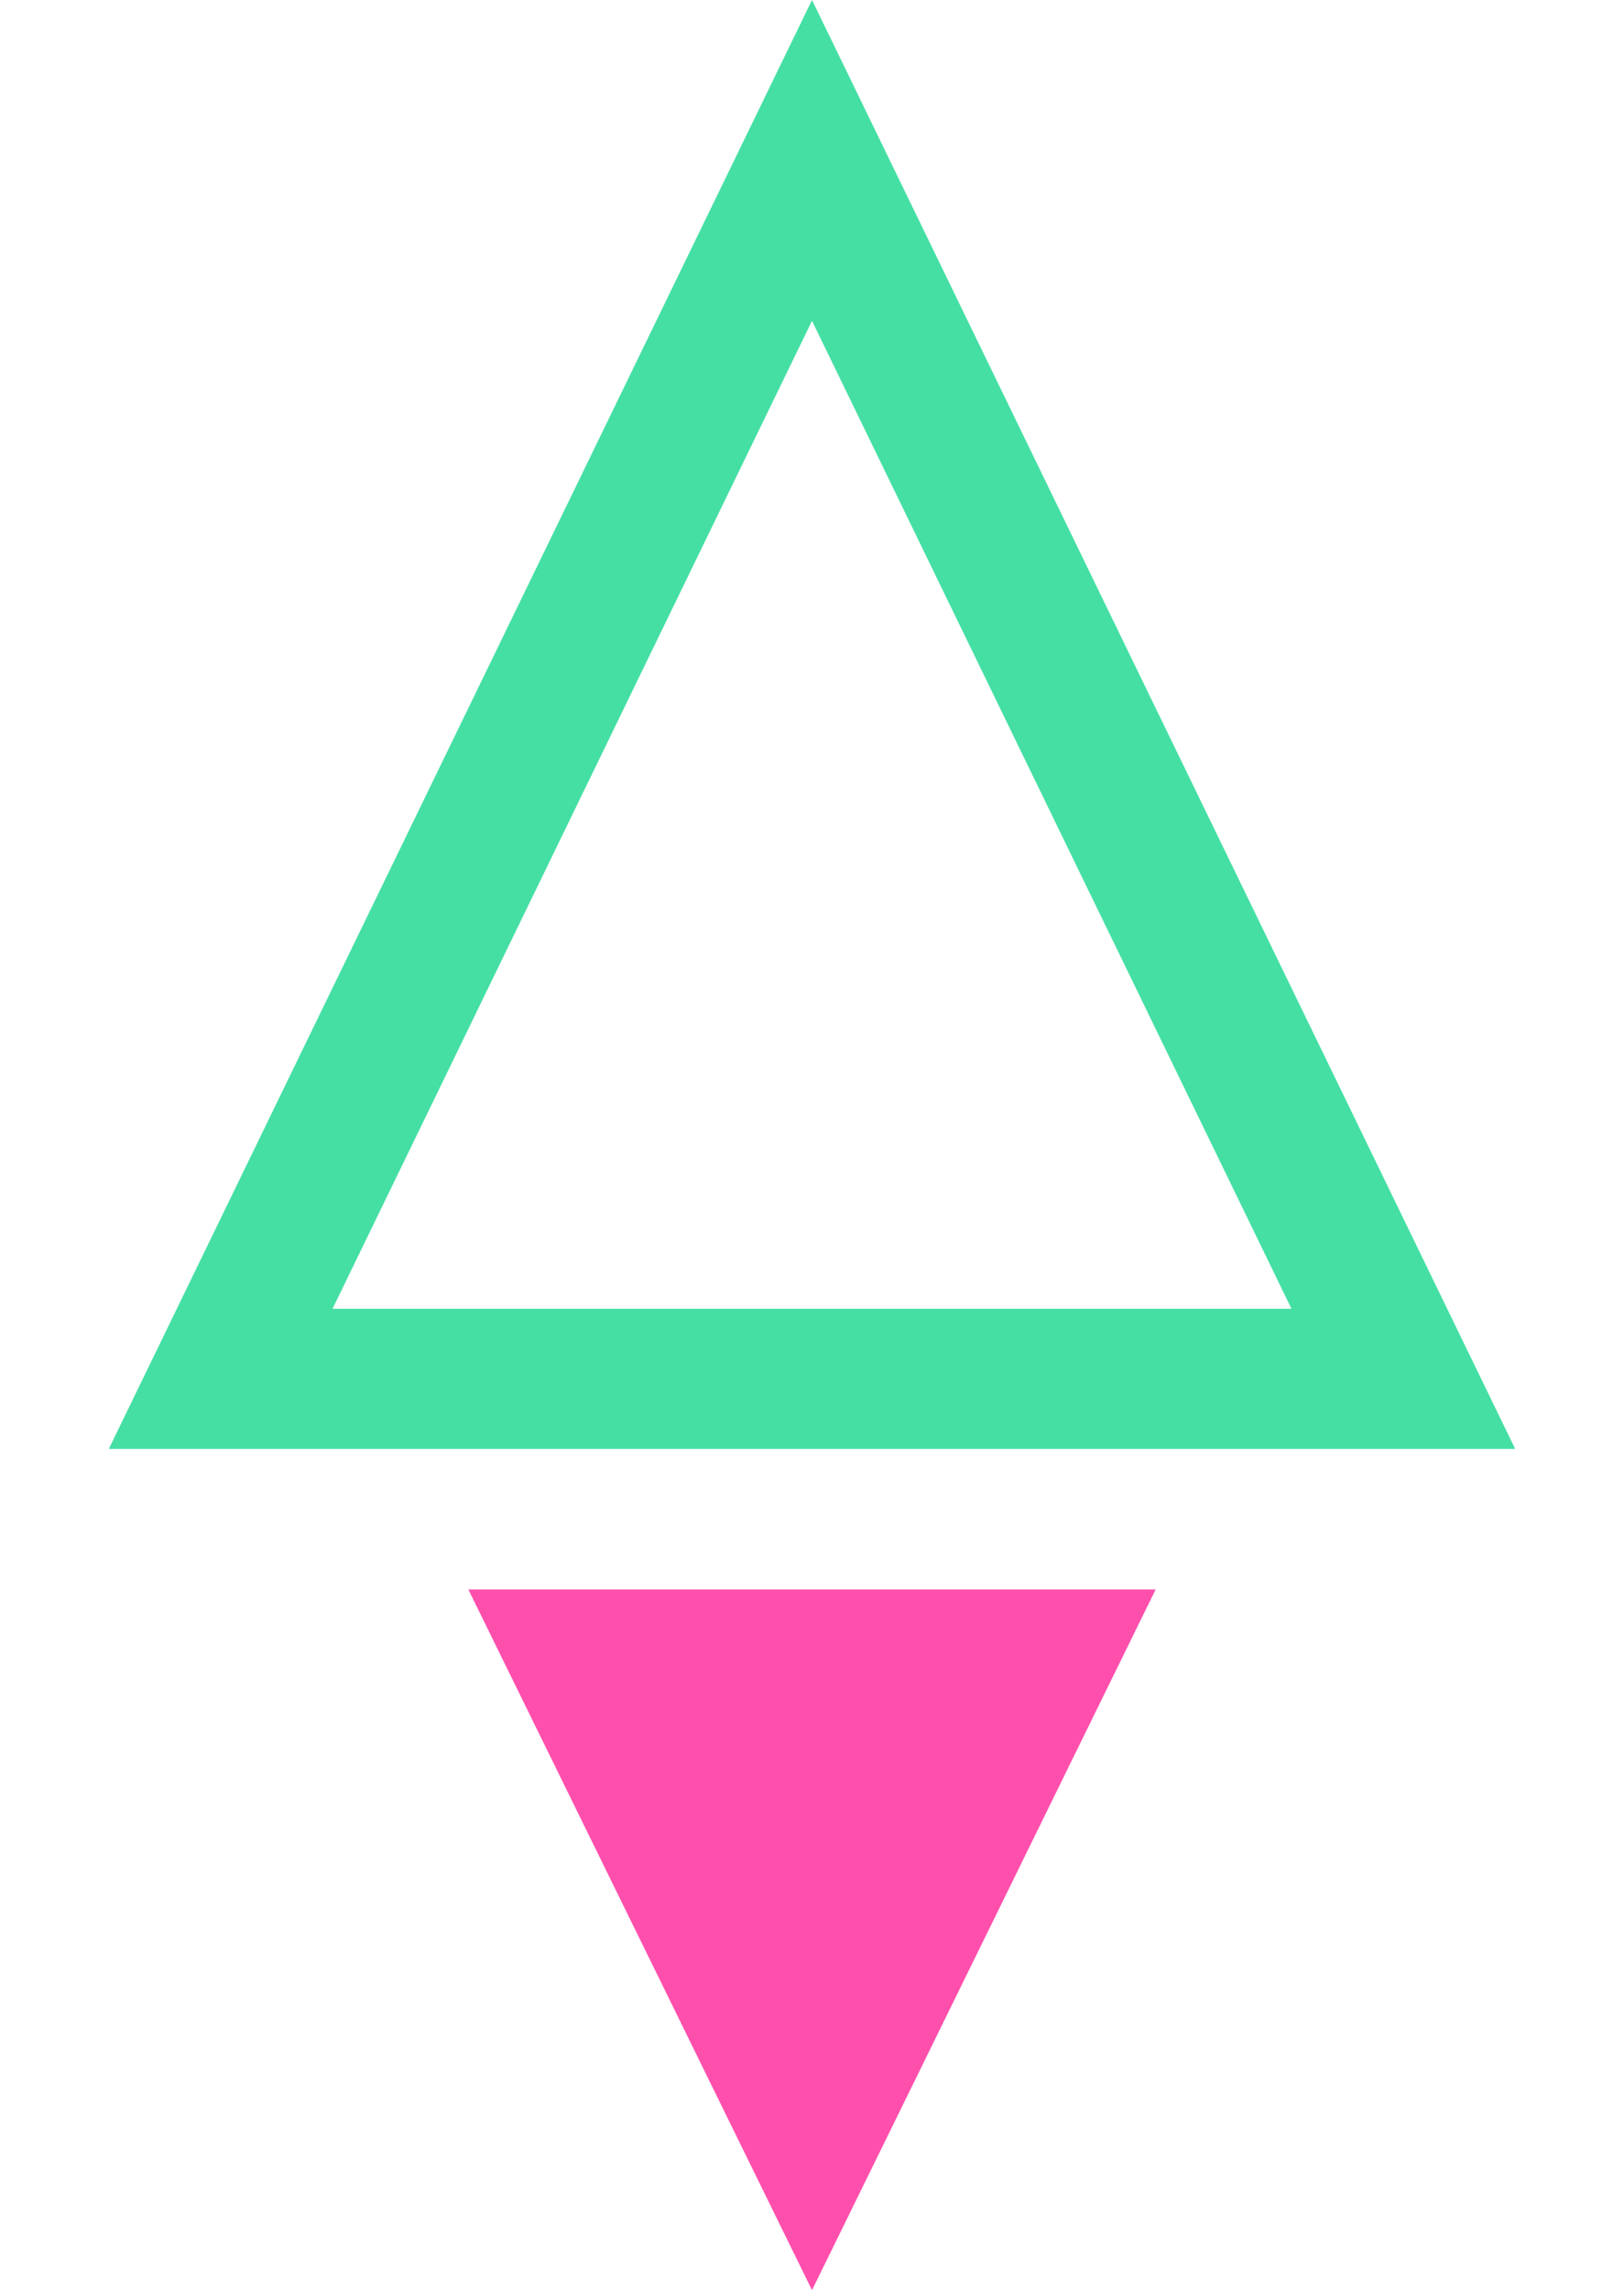 <svg width="371" height="523" viewBox="0 0 371 523" fill="none" xmlns="http://www.w3.org/2000/svg">
<path d="M185.5 523L264 363H107L185.5 523Z" fill="#FF4FAD"/>
<path d="M50.406 314.892L185.5 36.634L320.594 314.892H50.406Z" stroke="#45DFA4" stroke-width="32"/>
</svg>